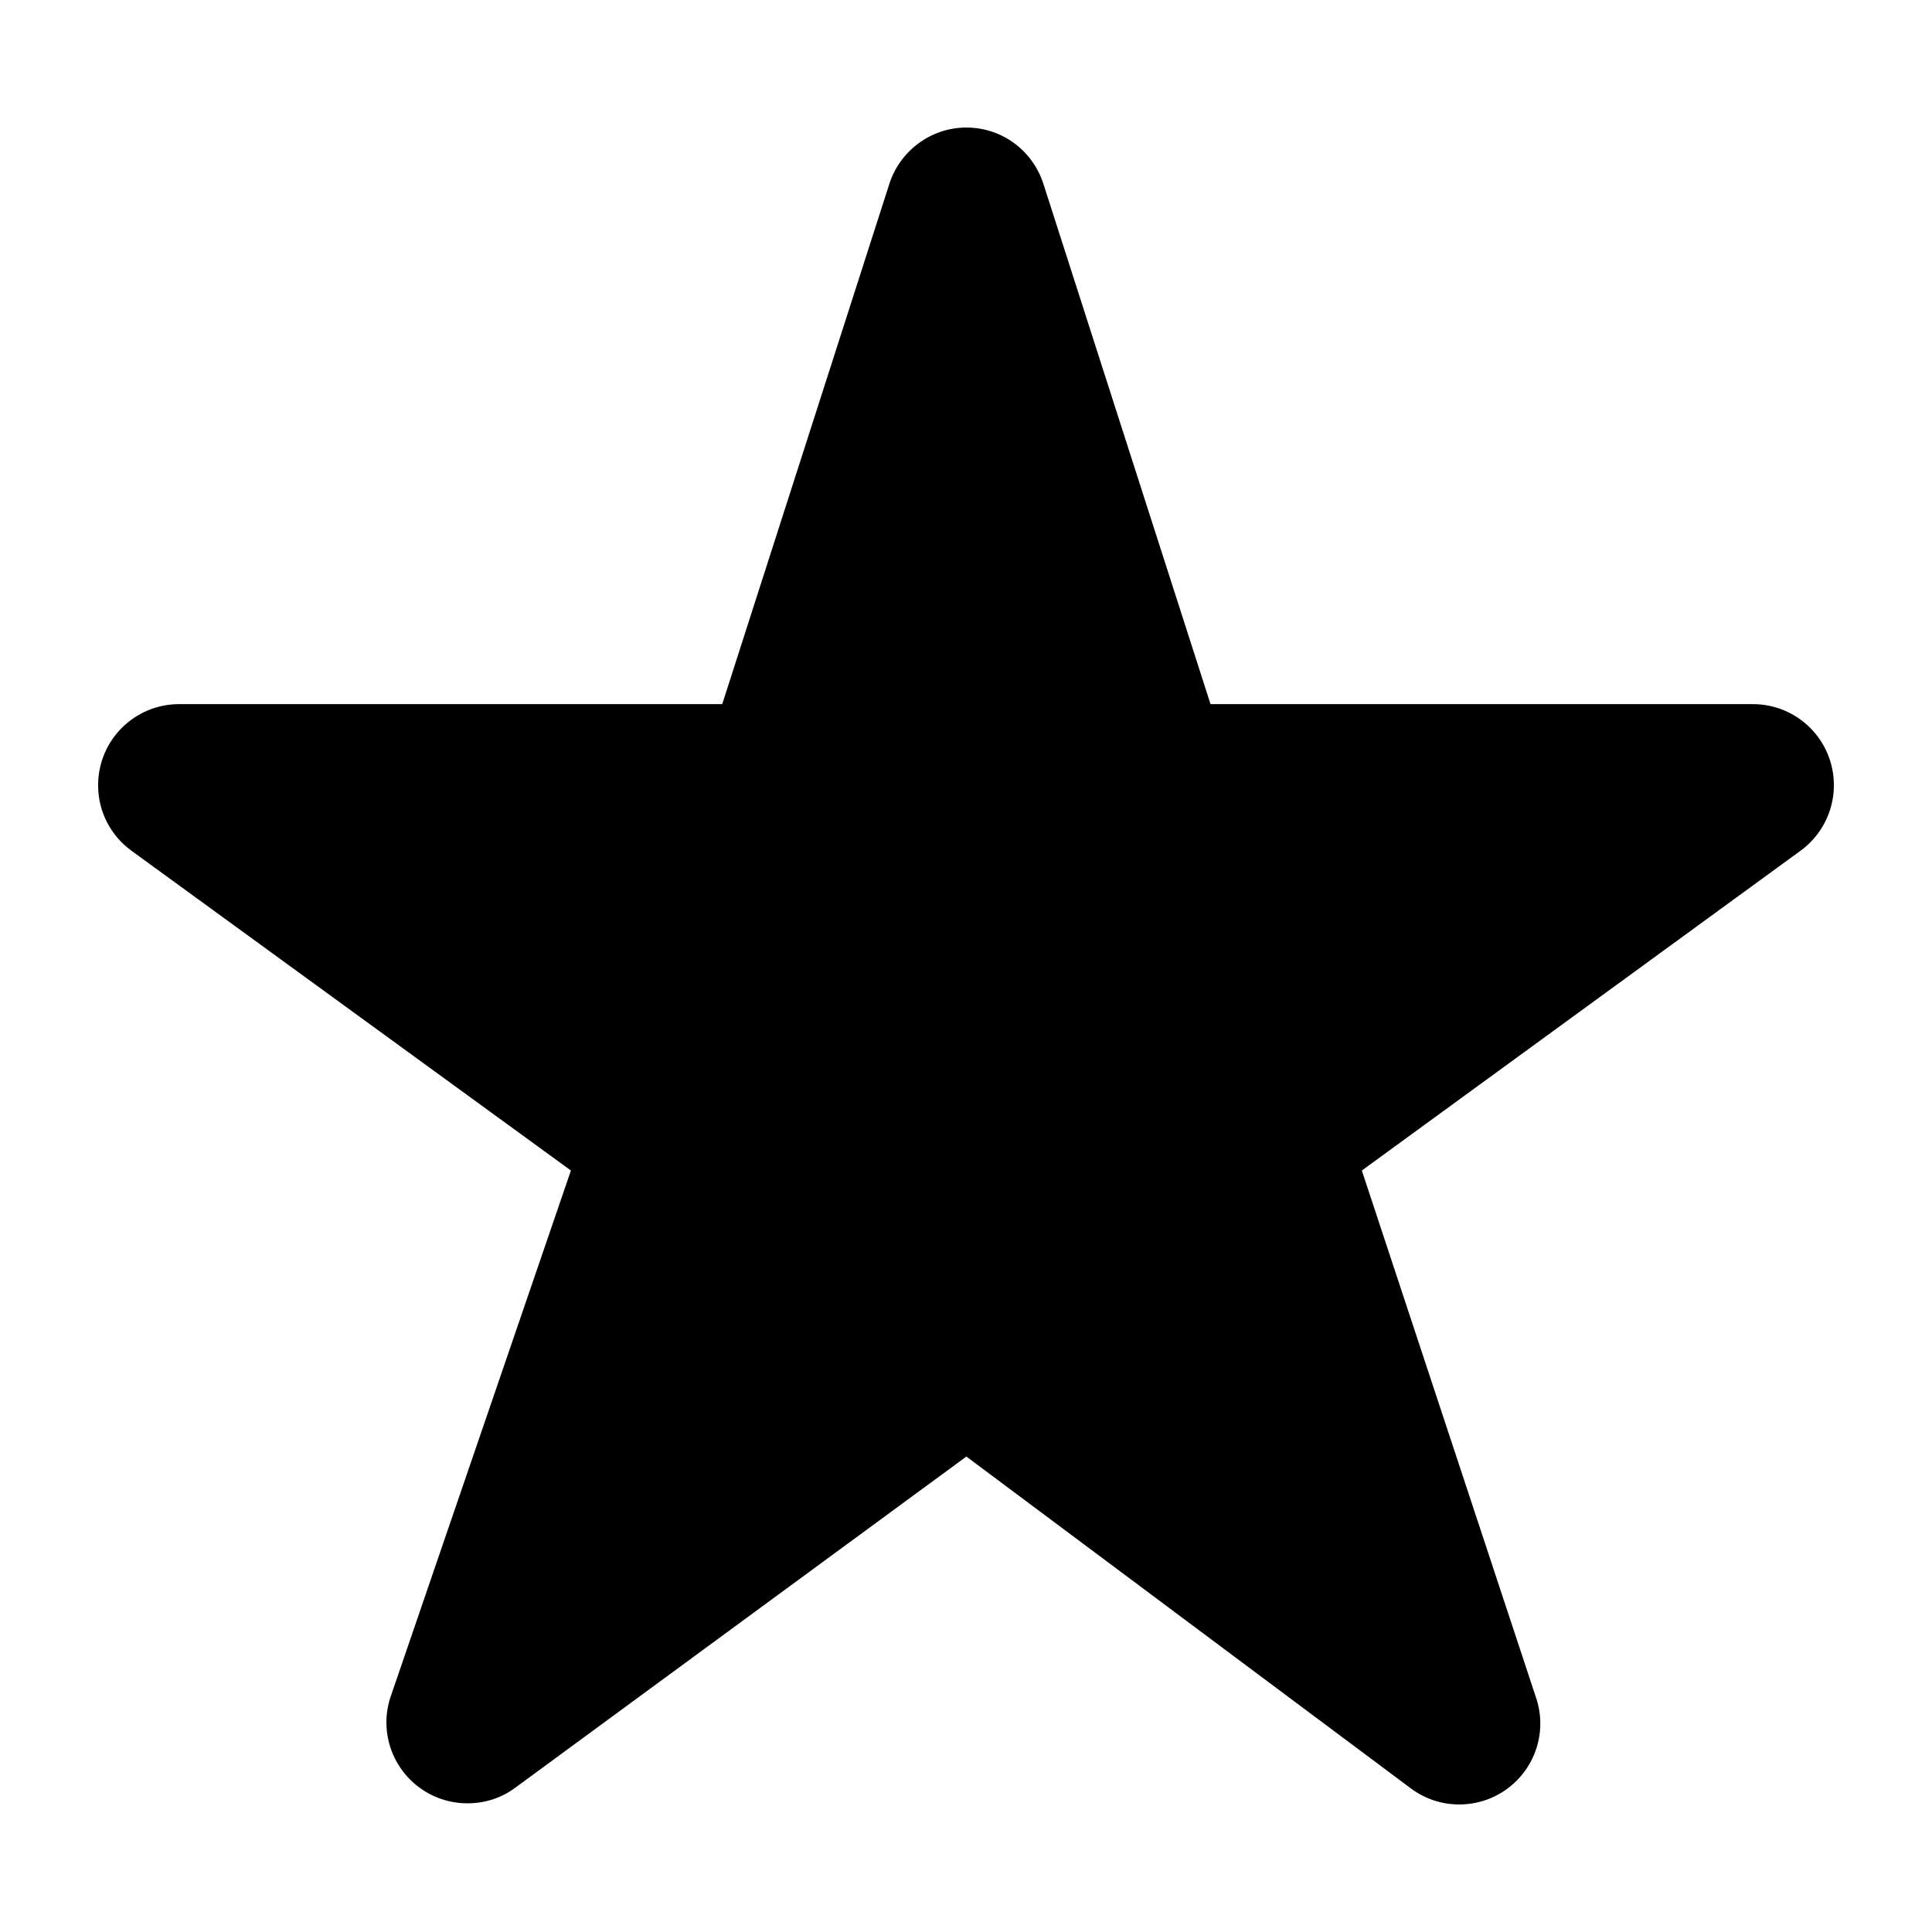 <?xml version="1.0" encoding="utf-8"?>
<!-- Generator: Adobe Illustrator 18.1.1, SVG Export Plug-In . SVG Version: 6.00 Build 0)  -->
<!DOCTYPE svg PUBLIC "-//W3C//DTD SVG 1.1//EN" "http://www.w3.org/Graphics/SVG/1.1/DTD/svg11.dtd">
<svg version="1.1" xmlns="http://www.w3.org/2000/svg" xmlns:xlink="http://www.w3.org/1999/xlink" x="0px" y="0px"
	 viewBox="0 0 512 512" enable-background="new 0 0 512 512" xml:space="preserve">
<g id="Layer_1">
	<path id="STAR_2_" fill-rule="evenodd" clip-rule="evenodd" d="M477.1,225.5L477.1,225.5l-116.2,84.7L407.1,450
		c0.7,2.1,1.1,4.4,1.1,6.7c0,11.9-9.6,21.5-21.5,21.5c-4.7,0-9-1.5-12.6-4.1l0,0l-118-88.1l-119.6,87.8l0,0
		c-3.5,2.6-7.9,4.1-12.6,4.1c-11.9,0-21.5-9.6-21.5-21.5c0-2.3,0.4-4.6,1.1-6.7l47.8-139.5L34.9,225.5l0,0
		c-5.4-3.9-8.9-10.2-8.9-17.4c0-11.9,9.6-21.5,21.5-21.5l0,0h143.9L235.6,49c2.7-8.8,10.9-15.2,20.5-15.2c9.7,0,17.8,6.4,20.5,15.2
		l44.2,137.6h143.7l0,0c11.9,0,21.5,9.6,21.5,21.5C486,215.2,482.5,221.6,477.1,225.5z"/>
</g>
<g id="Layer_2">
</g>
</svg>

